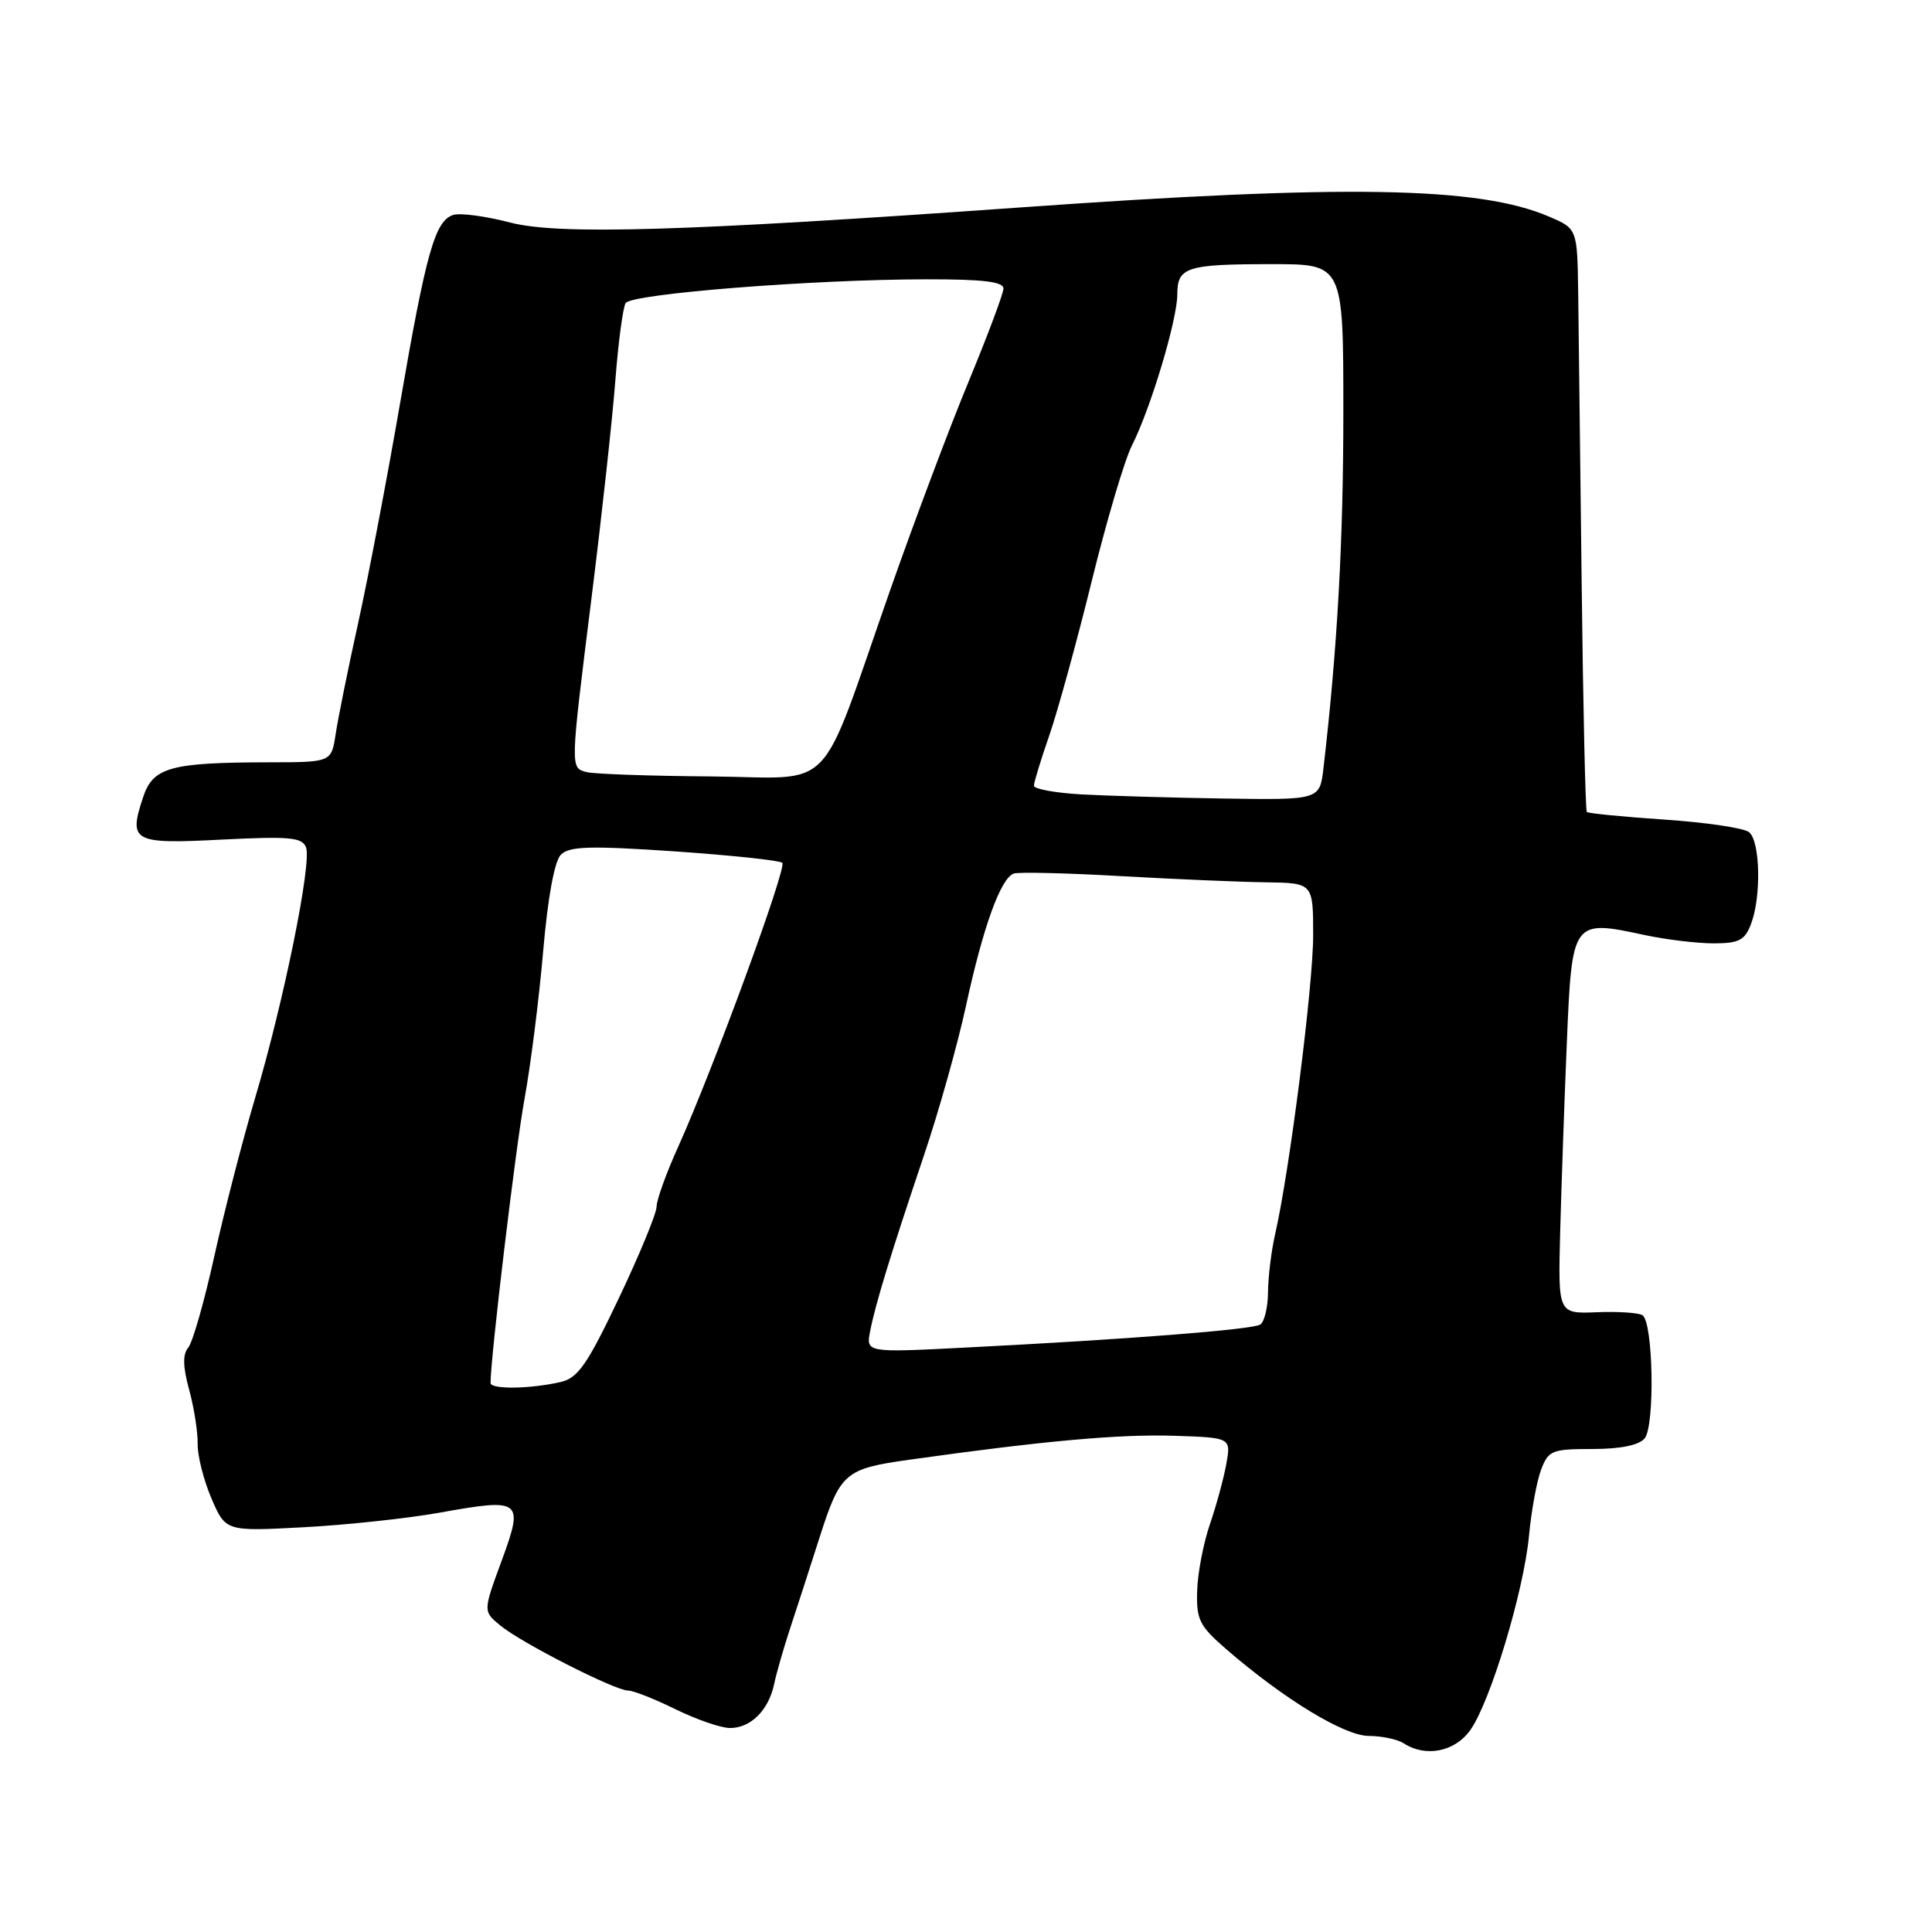 <?xml version="1.0" encoding="UTF-8" standalone="no"?>
<!DOCTYPE svg PUBLIC "-//W3C//DTD SVG 1.1//EN" "http://www.w3.org/Graphics/SVG/1.1/DTD/svg11.dtd" >
<svg xmlns="http://www.w3.org/2000/svg" xmlns:xlink="http://www.w3.org/1999/xlink" version="1.1" viewBox="0 0 256 256">
 <g >
 <path fill="currentColor"
d=" M 194.82 229.25 C 197.48 225.51 201.91 210.84 202.60 203.50 C 202.91 200.20 203.63 196.26 204.20 194.75 C 205.17 192.19 205.64 192.00 211.00 192.00 C 214.72 192.00 217.17 191.50 217.92 190.60 C 219.31 188.92 219.06 175.16 217.63 174.27 C 217.09 173.94 214.36 173.76 211.55 173.88 C 206.45 174.08 206.45 174.08 206.73 163.29 C 206.89 157.36 207.28 146.08 207.61 138.24 C 208.30 121.85 208.31 121.83 217.99 123.91 C 220.80 124.51 224.89 125.00 227.07 125.00 C 230.42 125.00 231.20 124.59 232.02 122.43 C 233.40 118.81 233.24 111.43 231.75 110.26 C 231.06 109.71 226.02 108.97 220.55 108.60 C 215.08 108.23 210.45 107.78 210.26 107.59 C 210.08 107.41 209.77 93.81 209.58 77.38 C 209.39 60.95 209.18 43.63 209.12 38.90 C 209.00 30.30 209.00 30.30 205.25 28.70 C 195.96 24.71 178.35 24.41 135.00 27.50 C 90.66 30.66 74.01 31.15 67.61 29.49 C 64.37 28.64 60.97 28.19 60.06 28.48 C 57.64 29.25 56.47 33.40 53.00 53.50 C 51.29 63.40 48.80 76.45 47.47 82.50 C 46.13 88.55 44.79 95.19 44.48 97.25 C 43.91 101.00 43.91 101.00 35.70 101.01 C 22.53 101.03 20.27 101.66 18.95 105.67 C 17.01 111.54 17.60 111.86 29.41 111.25 C 38.39 110.80 40.04 110.95 40.55 112.28 C 41.34 114.32 37.59 132.77 33.80 145.50 C 32.17 151.00 29.74 160.40 28.41 166.40 C 27.09 172.39 25.53 177.87 24.94 178.57 C 24.19 179.47 24.23 181.11 25.07 184.17 C 25.72 186.55 26.22 189.77 26.19 191.32 C 26.16 192.87 26.98 196.11 28.01 198.53 C 29.90 202.92 29.90 202.92 40.20 202.37 C 45.86 202.07 53.98 201.20 58.23 200.44 C 69.13 198.48 69.44 198.72 66.46 206.84 C 64.01 213.50 64.01 213.50 66.26 215.36 C 69.00 217.65 81.47 224.00 83.23 224.01 C 83.93 224.01 86.75 225.13 89.50 226.48 C 92.25 227.83 95.48 228.95 96.68 228.97 C 99.43 229.01 101.83 226.65 102.57 223.18 C 102.88 221.71 103.81 218.47 104.62 216.00 C 105.44 213.53 107.23 207.99 108.60 203.71 C 111.35 195.13 111.94 194.62 120.50 193.42 C 138.34 190.91 148.39 190.01 155.65 190.25 C 163.12 190.50 163.12 190.50 162.49 194.00 C 162.14 195.93 161.16 199.53 160.31 202.00 C 159.46 204.47 158.70 208.43 158.63 210.79 C 158.51 214.62 158.93 215.45 162.50 218.54 C 170.14 225.15 178.12 230.00 181.36 230.02 C 183.09 230.02 185.18 230.47 186.00 231.00 C 188.92 232.89 192.78 232.12 194.82 229.25 Z  M 65.00 183.25 C 65.01 179.78 68.35 151.82 69.52 145.50 C 70.32 141.10 71.43 132.35 71.97 126.06 C 72.59 118.88 73.47 114.11 74.32 113.25 C 75.44 112.13 78.19 112.05 89.39 112.81 C 96.92 113.33 103.34 114.01 103.66 114.33 C 104.29 114.96 94.47 141.73 89.89 151.89 C 88.30 155.40 87.00 159.00 87.00 159.89 C 87.00 160.78 84.75 166.23 82.01 172.00 C 77.79 180.87 76.58 182.60 74.26 183.13 C 70.24 184.05 65.00 184.12 65.00 183.25 Z  M 115.30 176.37 C 116.02 172.72 118.01 166.21 122.46 153.00 C 124.41 147.22 126.90 138.35 128.00 133.27 C 130.26 122.83 132.60 116.35 134.33 115.75 C 134.97 115.53 141.35 115.68 148.50 116.09 C 155.65 116.49 164.31 116.87 167.75 116.91 C 174.00 117.00 174.00 117.00 174.00 123.95 C 174.00 130.63 170.87 155.19 168.97 163.50 C 168.46 165.70 168.04 169.16 168.02 171.19 C 168.01 173.22 167.54 175.16 166.99 175.51 C 165.90 176.18 149.73 177.45 128.12 178.55 C 114.74 179.24 114.74 179.24 115.30 176.37 Z  M 143.25 105.26 C 139.81 105.06 137.00 104.55 137.00 104.11 C 137.00 103.67 137.92 100.66 139.05 97.41 C 140.17 94.16 142.70 84.97 144.66 77.00 C 146.62 69.03 149.02 60.92 150.00 59.00 C 152.46 54.15 156.00 42.36 156.00 39.00 C 156.00 35.39 157.21 35.00 168.58 35.00 C 178.00 35.00 178.00 35.00 178.00 54.64 C 178.00 71.71 177.21 85.94 175.37 101.75 C 174.88 106.00 174.88 106.00 162.19 105.81 C 155.21 105.70 146.69 105.45 143.25 105.26 Z  M 77.75 102.31 C 75.54 101.73 75.53 102.05 78.42 78.90 C 79.75 68.23 81.16 55.39 81.54 50.36 C 81.93 45.34 82.54 40.75 82.90 40.16 C 83.66 38.93 107.71 37.02 122.75 37.01 C 130.31 37.00 132.99 37.33 132.96 38.25 C 132.94 38.94 130.87 44.45 128.37 50.50 C 125.86 56.55 121.21 68.92 118.02 78.00 C 108.23 105.92 111.02 103.02 94.10 102.88 C 86.07 102.82 78.71 102.56 77.75 102.31 Z "/>
</g>
</svg>